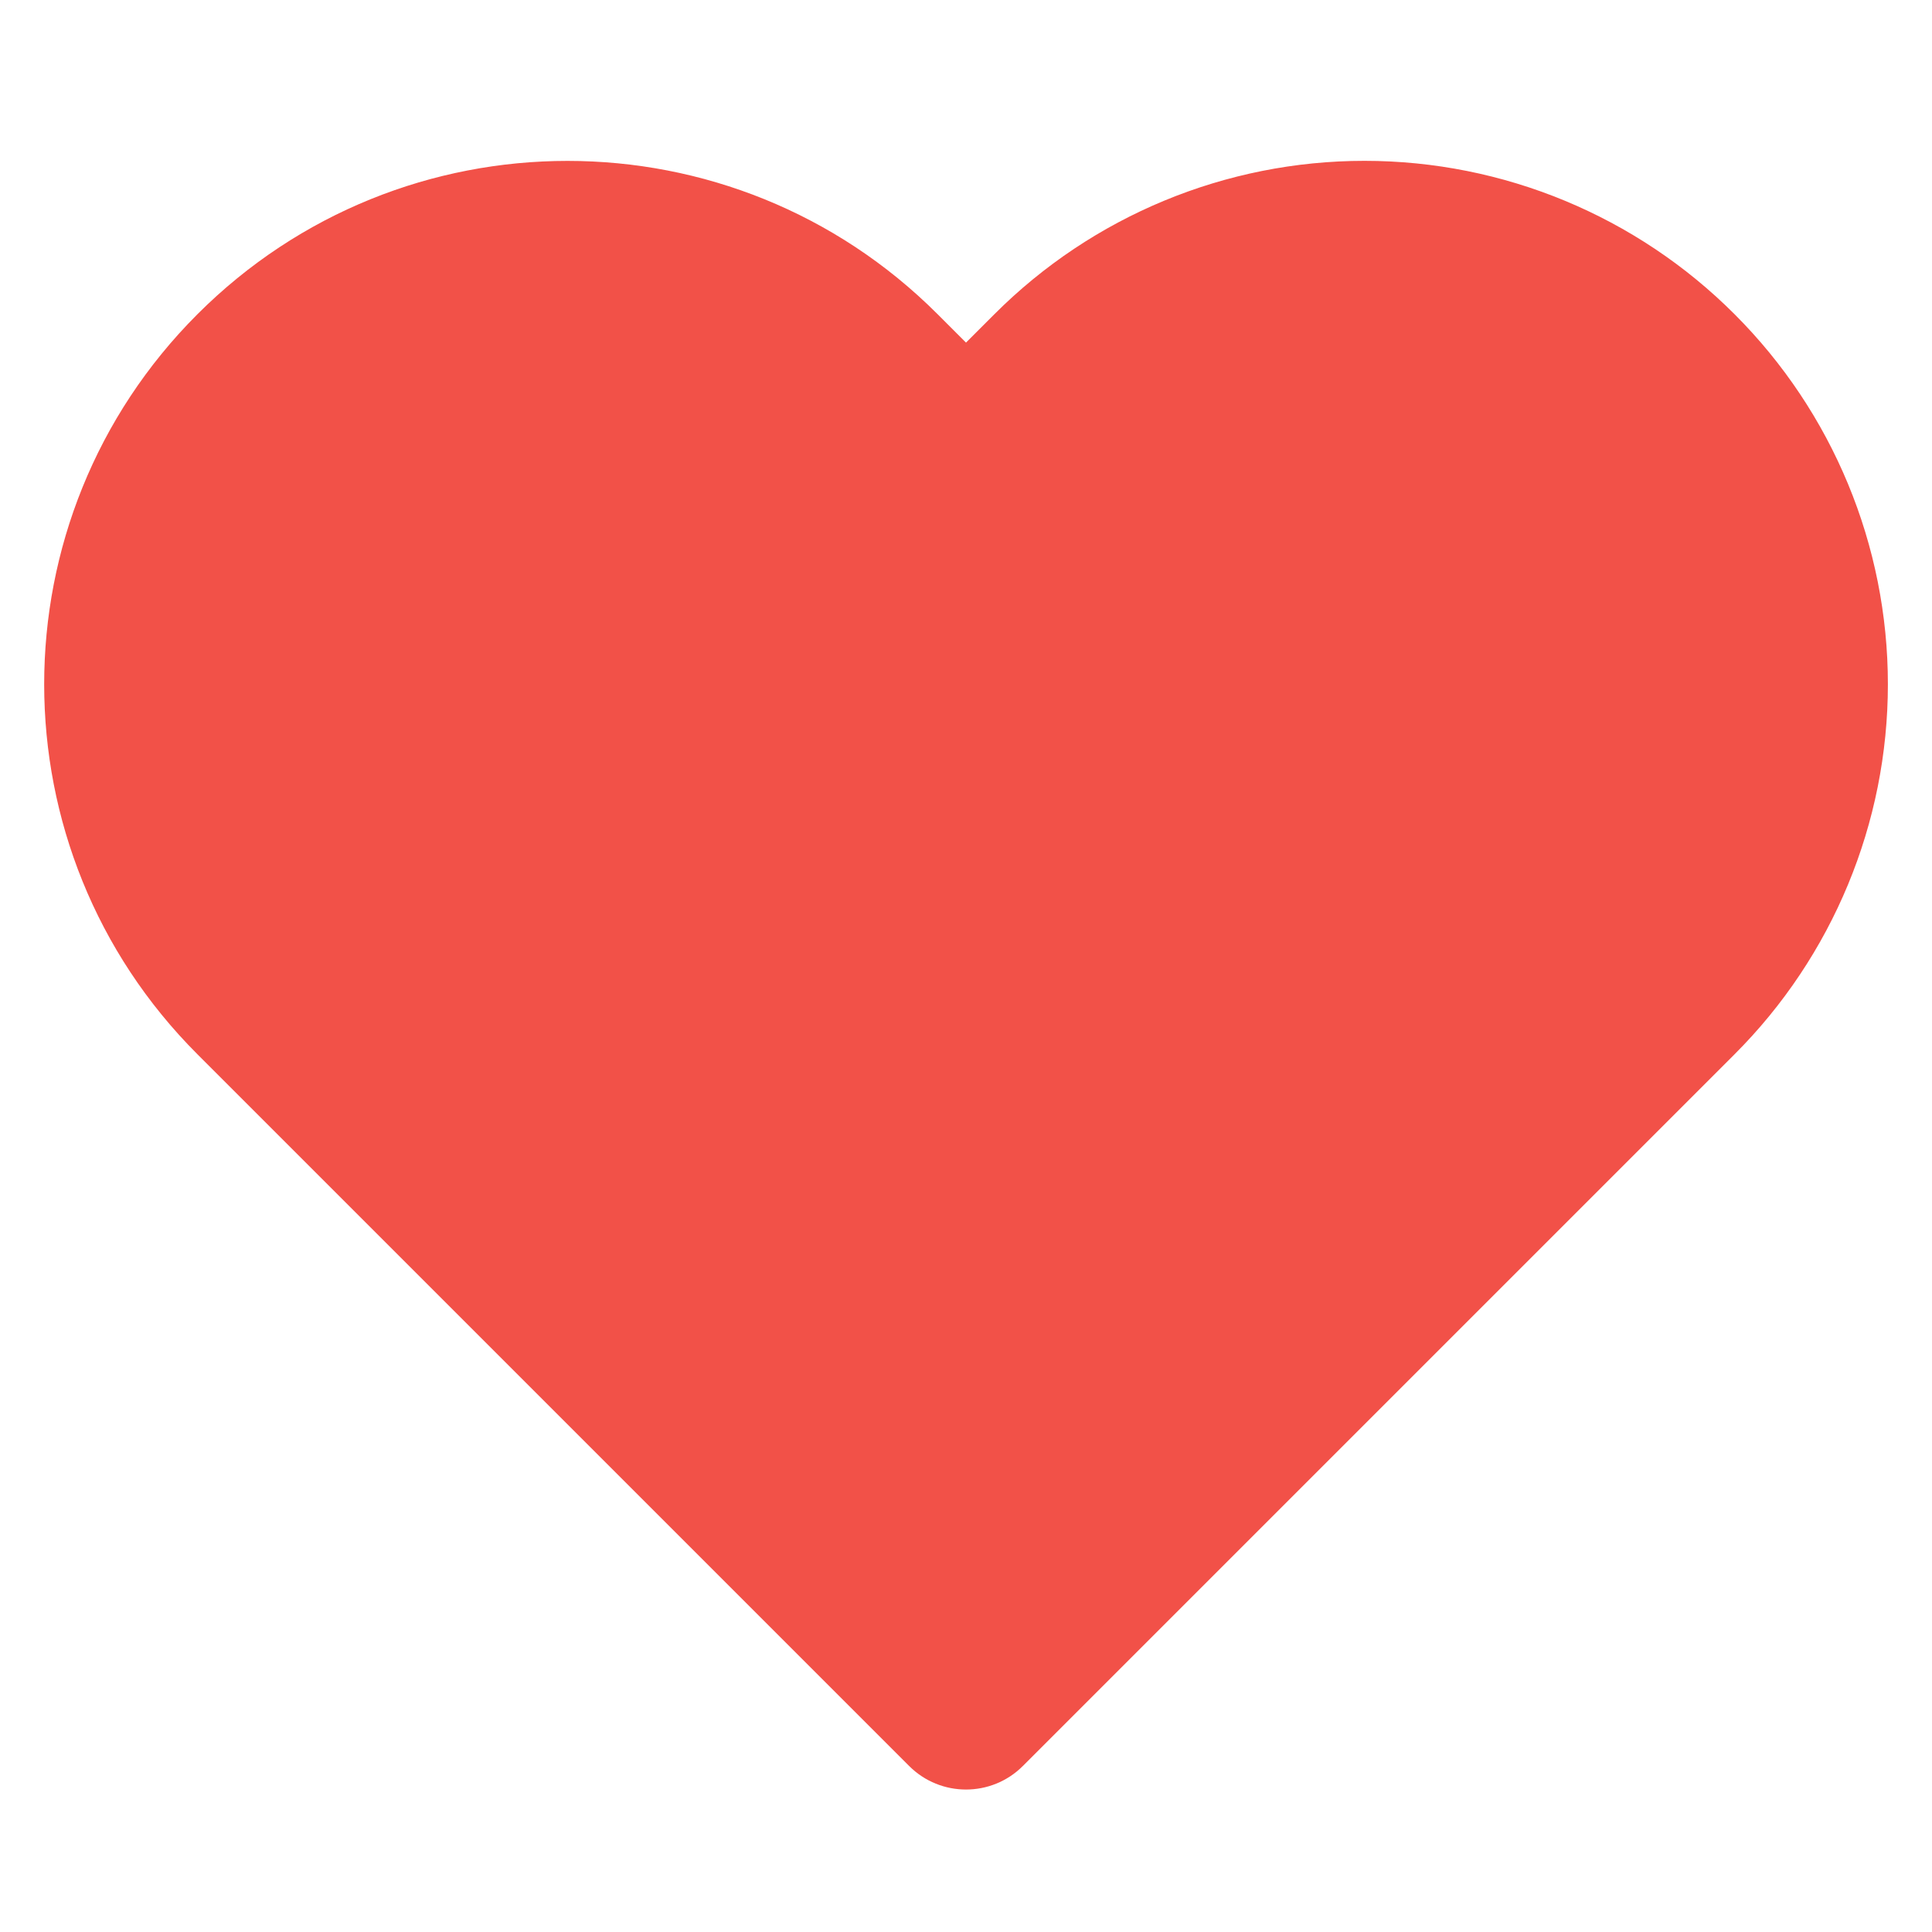 <?xml version="1.0" encoding="UTF-8"?>
<svg width="24px" height="24px" viewBox="0 0 24 24" version="1.1" xmlns="http://www.w3.org/2000/svg" xmlns:xlink="http://www.w3.org/1999/xlink">
    <!-- Generator: Sketch 52.5 (67469) - http://www.bohemiancoding.com/sketch -->
    <title>Icons/heart-color</title>
    <desc>Created with Sketch.</desc>
    <g id="Icons/heart" stroke="none" stroke-width="1" fill="none" fill-rule="evenodd">
        <path d="M23.452,8.5 C23.452,10.224 22.767,11.878 21.547,13.097 L12.707,21.937 C12.317,22.328 11.683,22.328 11.293,21.937 L2.453,13.097 C-0.086,10.558 -0.086,6.442 2.453,3.903 C4.992,1.364 9.108,1.364 11.647,3.903 L12,4.256 L12.353,3.903 C13.572,2.683 15.226,1.998 16.95,1.998 C18.674,1.998 20.328,2.683 21.547,3.903 C22.767,5.122 23.452,6.776 23.452,8.5 Z" id="icon" fill="#F25148"></path>
    </g>
</svg>